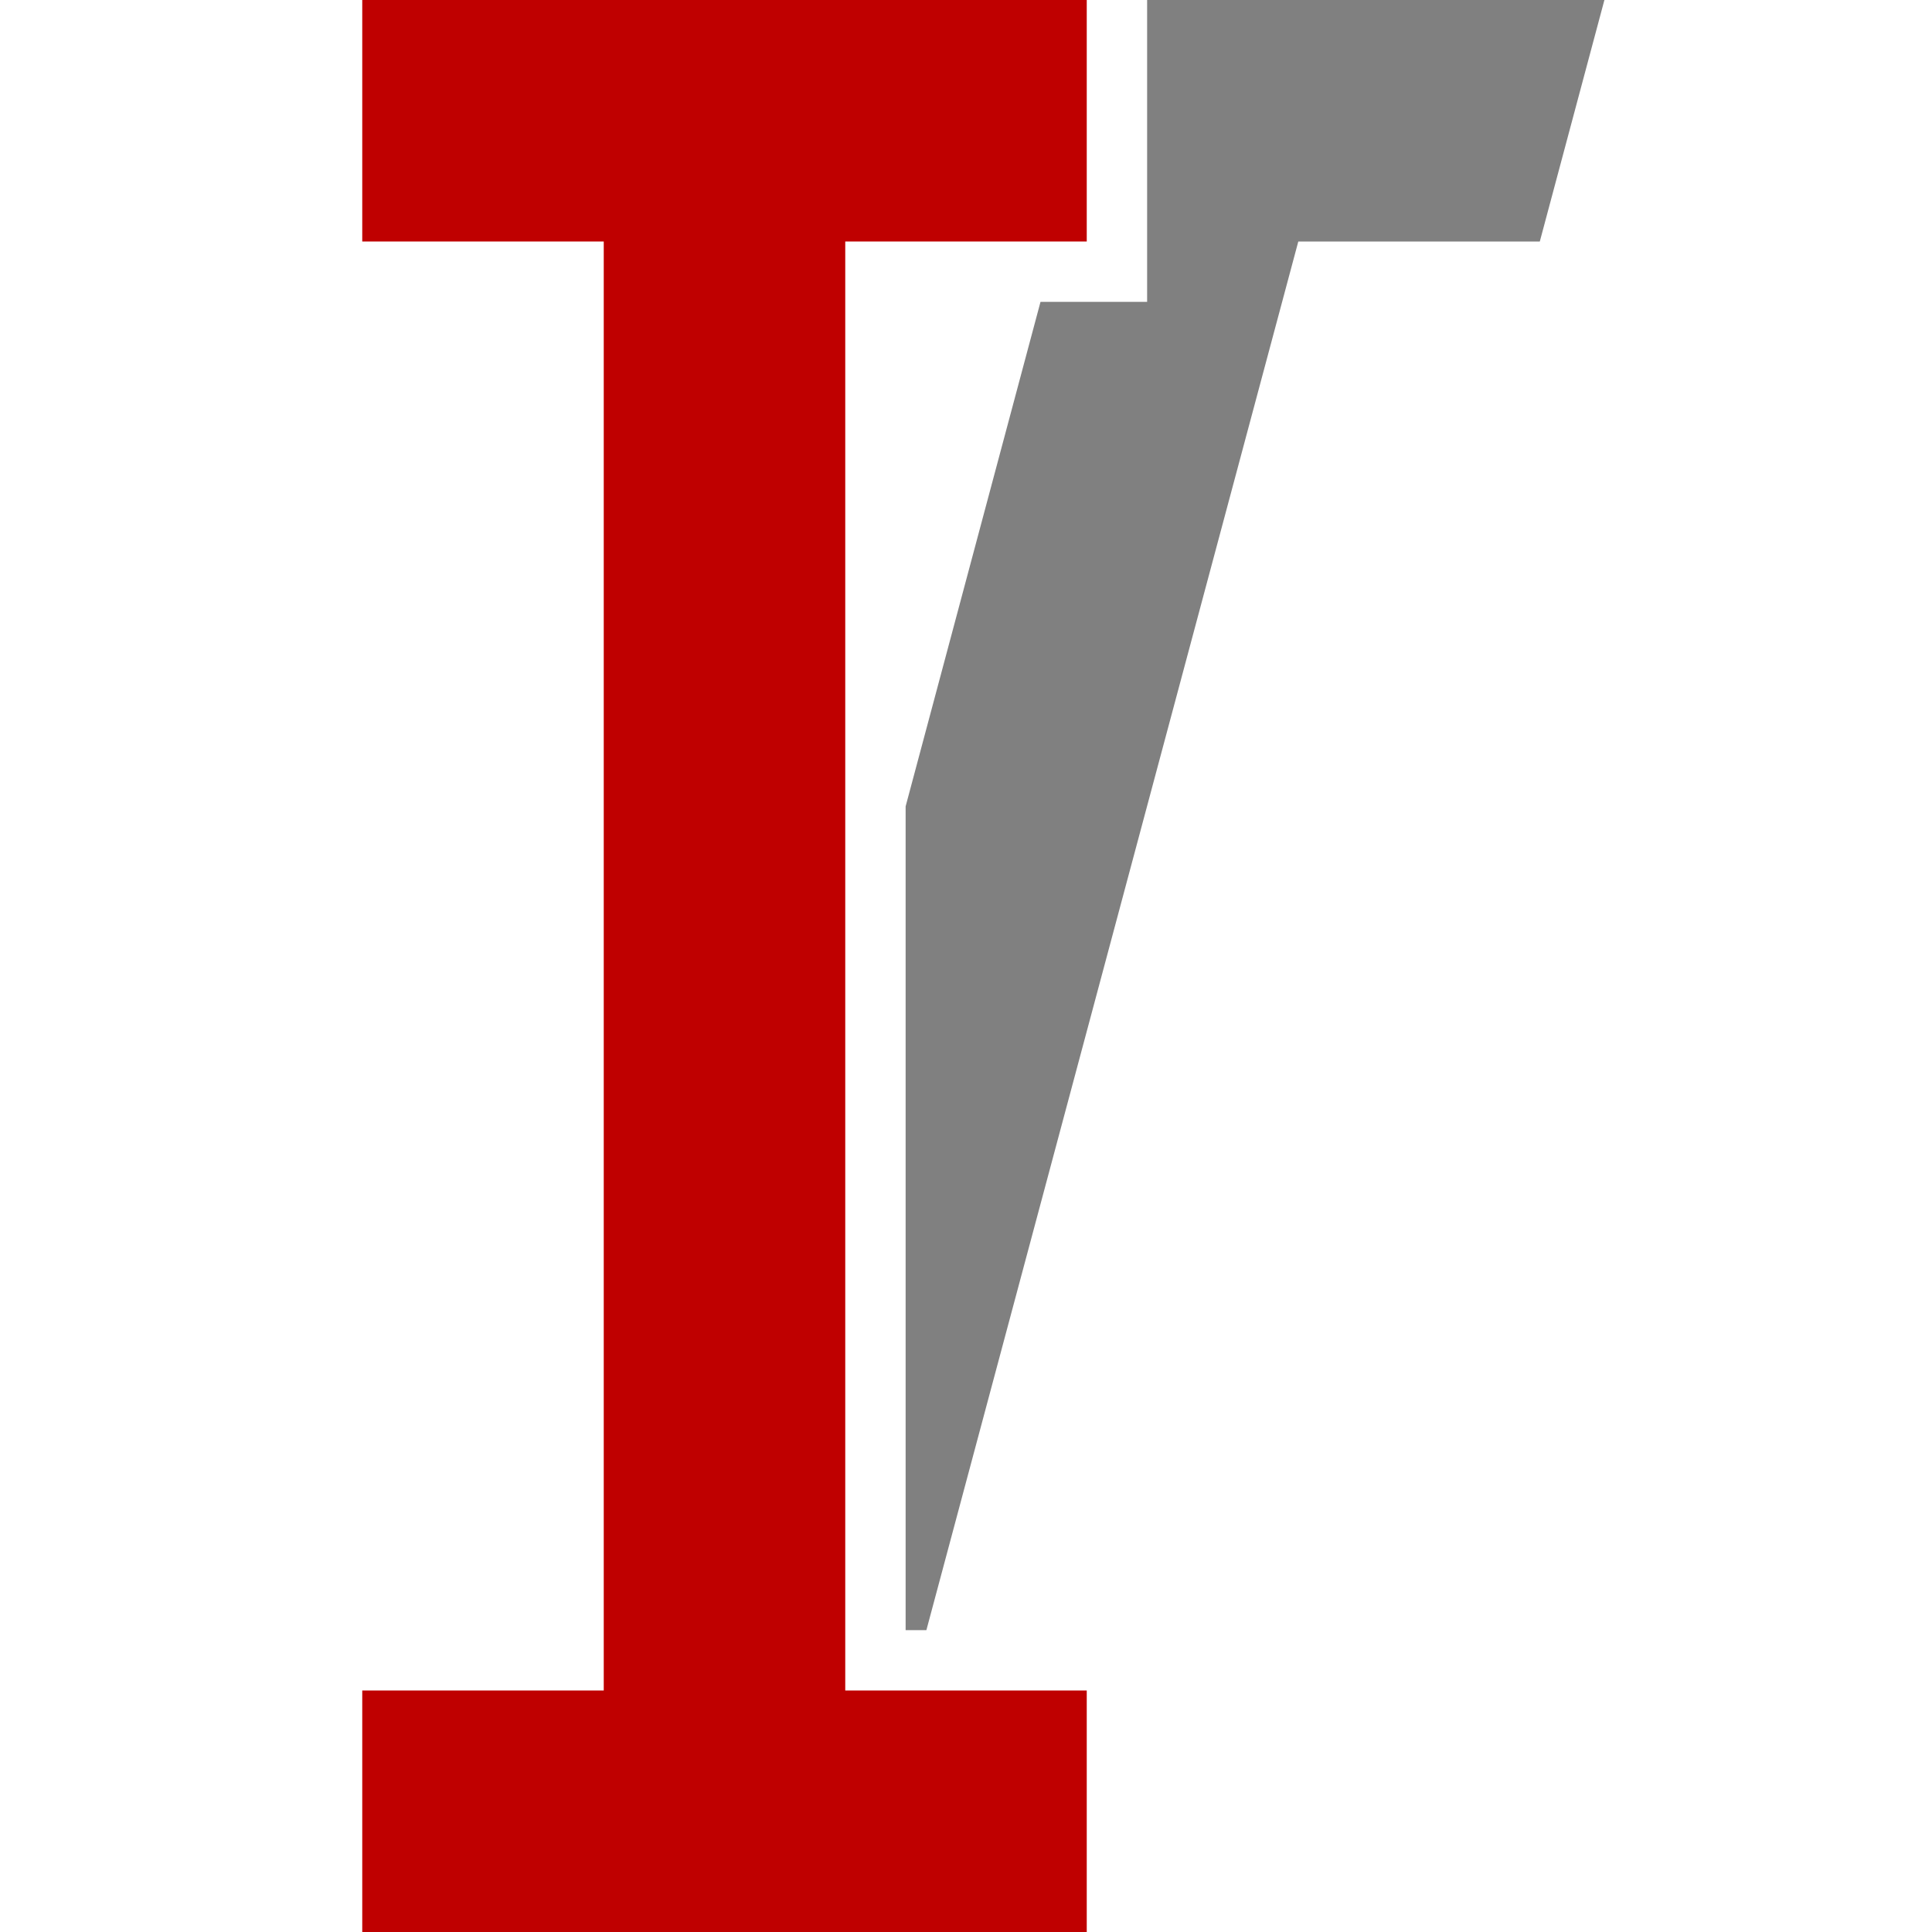 <svg xmlns="http://www.w3.org/2000/svg" viewBox="0 0 16 16" width="16px" height="16px">
<path fill="#808080" d="M 9.5,0 V 2.5 H 8.617 L 7.5,6.678 V 13.5 h 0.172 L 10.752,2 h 2 l 0.535,-2 z" />
<path fill="#bf0000" d="m 9,16 -6,0 L 3,14 H 5 V 2 H 3 L 3,0 9,0 V 2 H 7 V 14 h 2 z" />
</svg>
